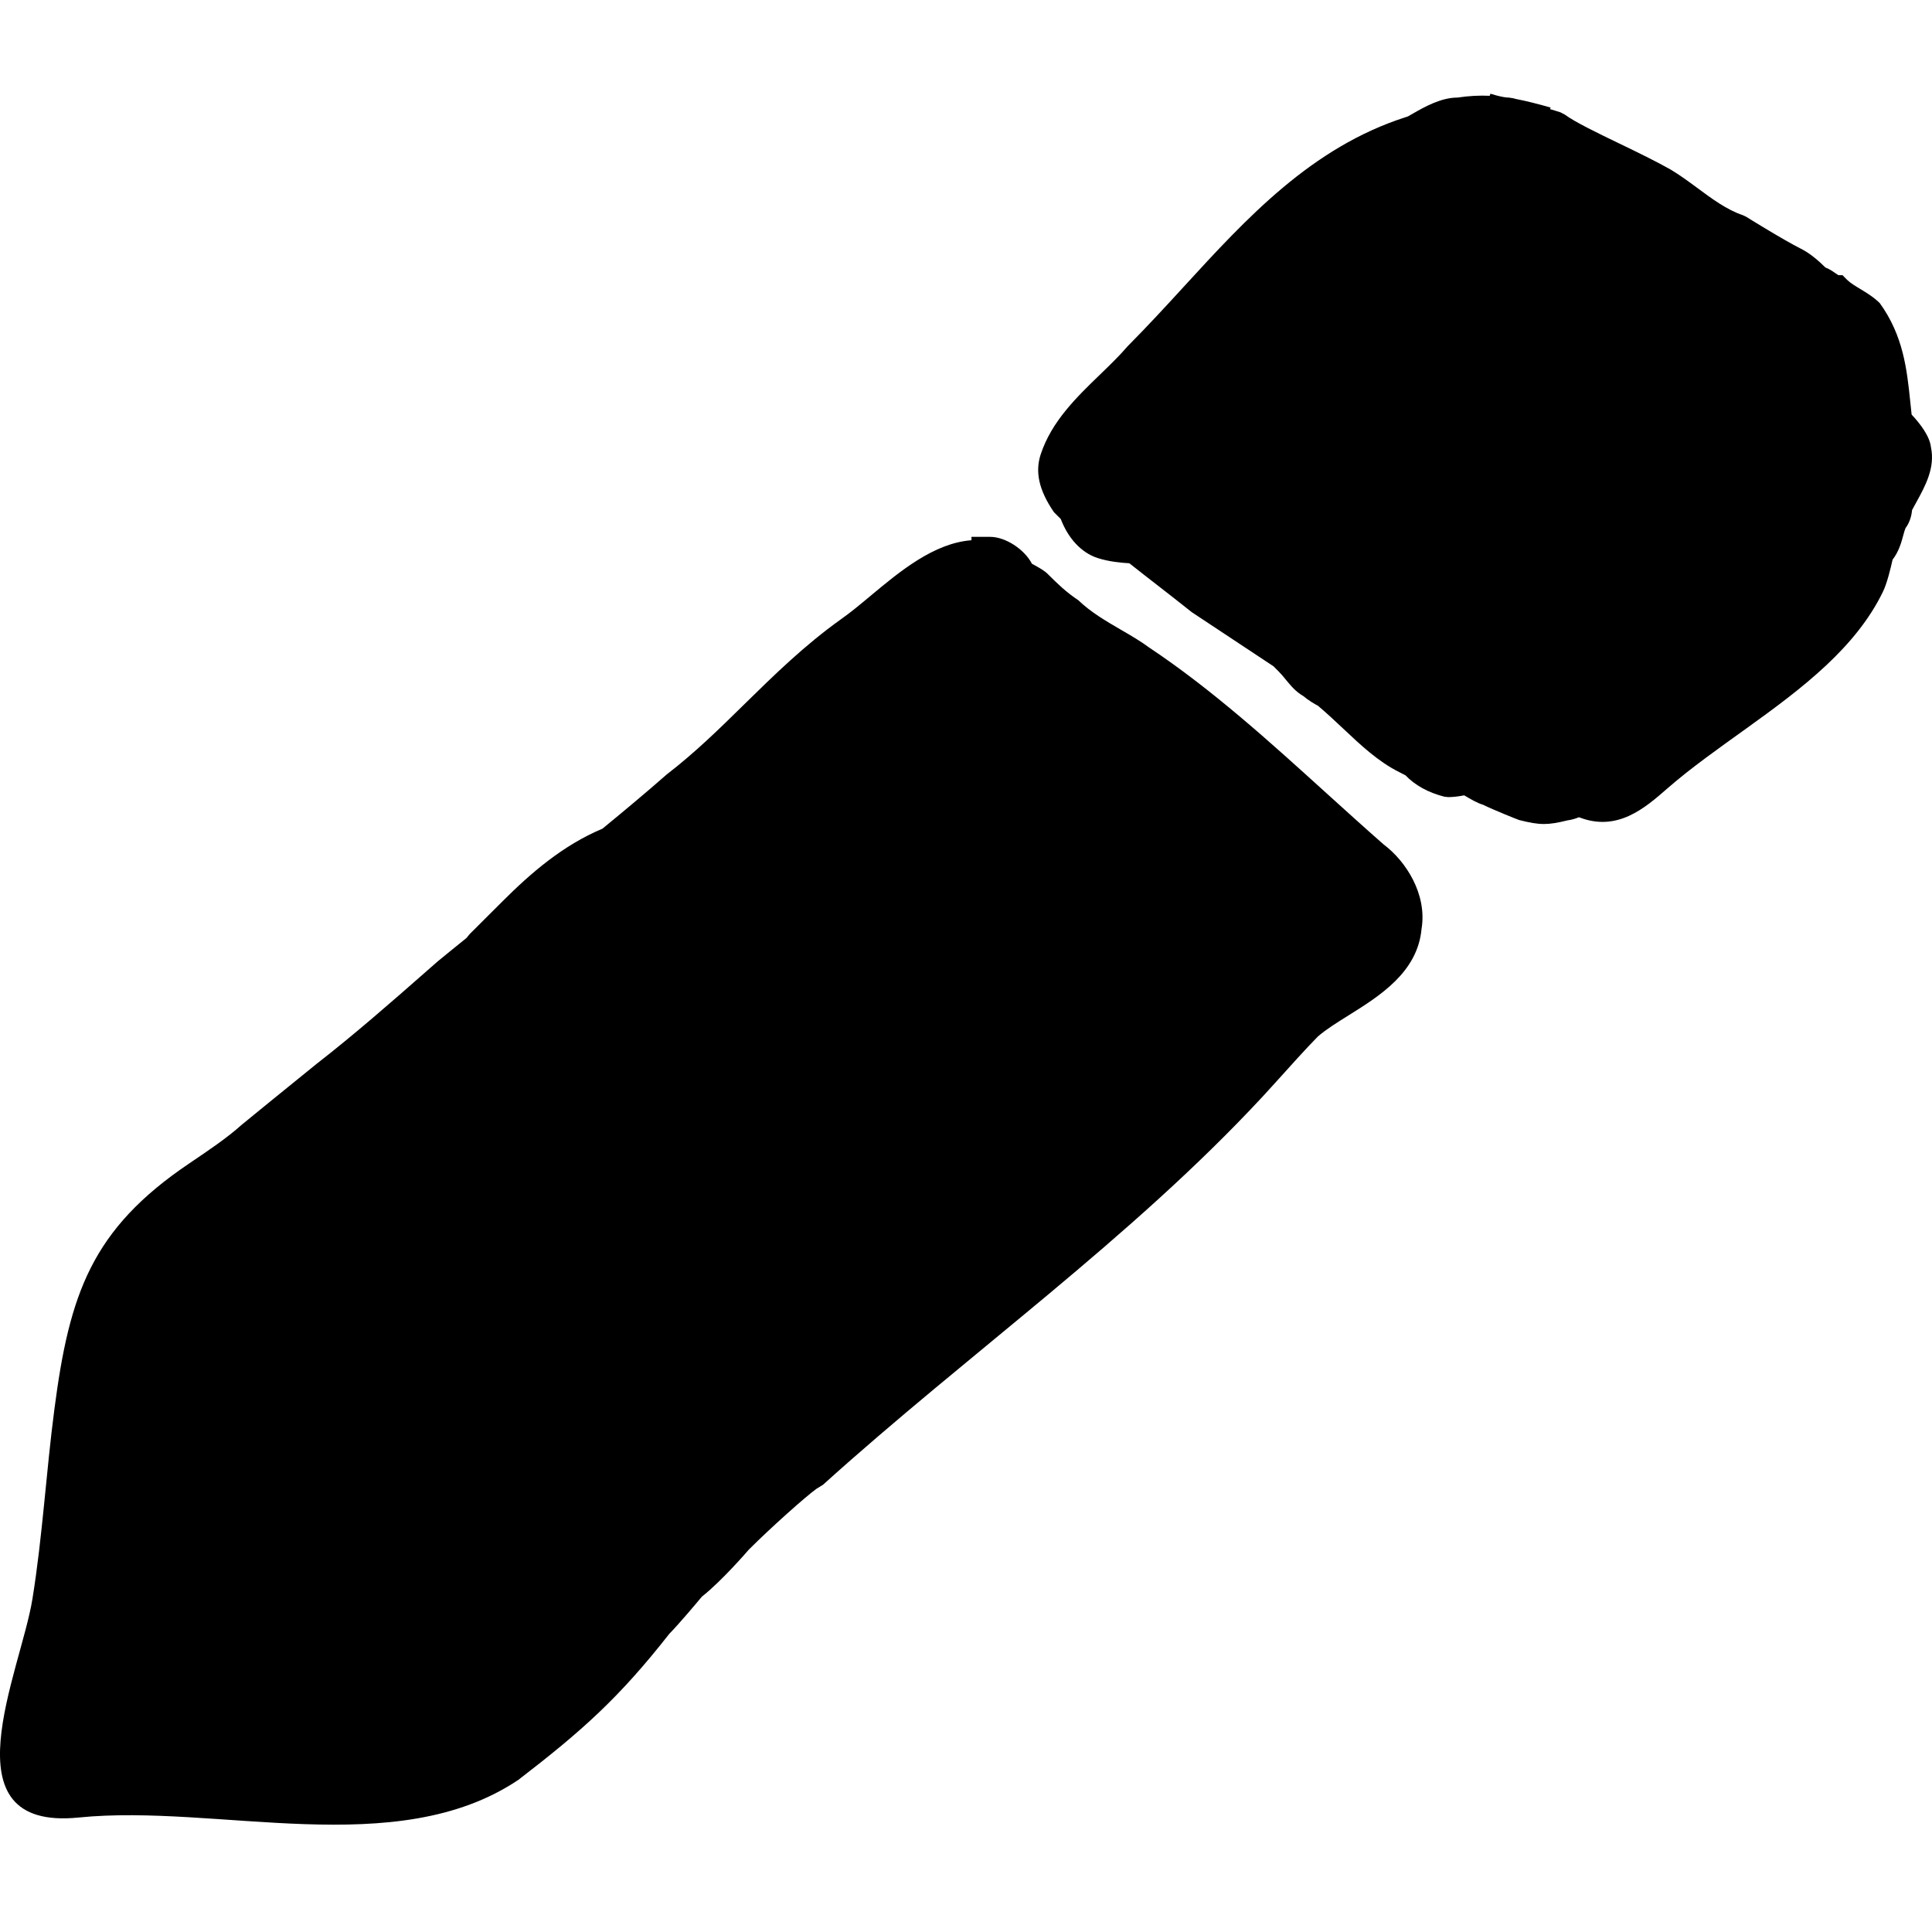 <svg width="24" height="24" viewBox="0 0 24 24" fill="none" xmlns="http://www.w3.org/2000/svg">
<path d="M16.756 12.611C16.613 12.7 16.478 12.784 16.373 12.874C16.232 13.016 16.005 13.269 15.852 13.439C15.797 13.499 15.743 13.559 15.688 13.619C14.04 15.395 12.031 16.812 10.224 18.444L10.143 18.494C10.014 18.586 9.582 18.97 9.302 19.25C9.297 19.256 8.964 19.643 8.719 19.834C8.659 19.907 8.422 20.188 8.315 20.295C7.688 21.095 7.227 21.504 6.438 22.111C4.919 23.128 2.703 22.403 0.976 22.578C-0.698 22.747 0.257 20.77 0.403 19.862C0.529 19.08 0.573 18.288 0.676 17.503C0.862 16.075 1.137 15.271 2.35 14.453C2.593 14.289 2.823 14.134 2.998 13.976C3.005 13.97 3.645 13.447 3.935 13.214C4.398 12.854 4.869 12.442 5.283 12.078L5.438 11.942C5.559 11.842 5.678 11.747 5.796 11.651C5.81 11.635 5.821 11.617 5.835 11.603L6.242 11.197C6.595 10.844 6.992 10.501 7.484 10.294C7.751 10.075 8.016 9.854 8.283 9.62C8.632 9.351 8.932 9.058 9.249 8.746C9.616 8.386 9.996 8.014 10.446 7.693C10.566 7.609 10.688 7.507 10.815 7.401C11.177 7.099 11.601 6.746 12.068 6.711V6.669H12.3C12.489 6.669 12.725 6.822 12.819 7.003C12.834 7.012 12.851 7.021 12.868 7.03C12.921 7.06 12.976 7.09 13.018 7.133C13.131 7.245 13.237 7.351 13.395 7.456C13.549 7.605 13.741 7.716 13.926 7.824C14.056 7.899 14.179 7.972 14.274 8.043C15.055 8.563 15.777 9.218 16.475 9.851C16.715 10.068 16.952 10.283 17.189 10.491C17.468 10.7 17.73 11.112 17.659 11.539C17.61 12.079 17.136 12.373 16.756 12.611ZM23.807 6.236C23.789 6.269 23.77 6.302 23.753 6.335C23.747 6.396 23.728 6.486 23.67 6.562C23.659 6.589 23.652 6.619 23.643 6.65C23.62 6.737 23.588 6.852 23.51 6.953C23.488 7.052 23.442 7.249 23.388 7.356C23.222 7.697 22.976 7.992 22.69 8.261C22.087 8.828 21.305 9.278 20.713 9.794C20.434 10.038 20.09 10.338 19.615 10.152C19.57 10.17 19.519 10.185 19.472 10.191C19.349 10.221 19.265 10.236 19.18 10.236C19.091 10.236 19.003 10.22 18.872 10.187C18.847 10.179 18.546 10.058 18.425 9.998C18.346 9.974 18.263 9.924 18.189 9.88C18.121 9.893 18.055 9.902 17.99 9.902L17.943 9.897C17.742 9.846 17.578 9.755 17.459 9.631L17.381 9.591C17.122 9.462 16.906 9.259 16.678 9.044C16.579 8.951 16.479 8.857 16.372 8.767C16.332 8.746 16.254 8.701 16.192 8.648C16.096 8.593 16.034 8.517 15.973 8.443C15.945 8.408 15.915 8.372 15.879 8.336L15.82 8.277L14.805 7.605C14.647 7.479 14.517 7.378 14.387 7.277C14.271 7.187 14.155 7.097 14.029 6.997C13.937 6.992 13.774 6.978 13.632 6.931C13.433 6.865 13.27 6.69 13.177 6.447L13.092 6.362C12.902 6.084 12.857 5.858 12.929 5.641C13.065 5.233 13.371 4.937 13.668 4.65C13.788 4.534 13.907 4.419 14.01 4.299C14.254 4.053 14.48 3.808 14.705 3.562C15.486 2.71 16.293 1.829 17.466 1.454L17.488 1.447C17.505 1.438 17.527 1.425 17.553 1.41C17.691 1.331 17.899 1.212 18.105 1.212C18.247 1.191 18.377 1.184 18.506 1.19L18.515 1.164C18.557 1.178 18.624 1.196 18.68 1.206C18.693 1.207 18.706 1.209 18.719 1.211C18.728 1.212 18.736 1.212 18.744 1.212L18.805 1.222C18.811 1.224 18.818 1.226 18.824 1.228C18.959 1.254 19.101 1.29 19.262 1.336L19.256 1.356C19.302 1.369 19.345 1.383 19.386 1.396L19.441 1.425C19.558 1.513 19.842 1.651 20.118 1.784C20.345 1.893 20.578 2.007 20.756 2.108C20.866 2.174 20.972 2.252 21.081 2.332C21.264 2.468 21.452 2.607 21.65 2.673L21.692 2.693C21.696 2.696 22.151 2.979 22.372 3.09C22.493 3.15 22.605 3.253 22.676 3.323C22.721 3.34 22.762 3.367 22.799 3.393C22.813 3.402 22.825 3.411 22.837 3.418H22.888L22.944 3.475C22.986 3.516 23.046 3.552 23.111 3.591C23.188 3.638 23.276 3.691 23.351 3.765C23.644 4.171 23.688 4.587 23.73 4.99C23.735 5.043 23.741 5.096 23.747 5.15C23.858 5.269 23.972 5.42 23.987 5.556C24.041 5.809 23.917 6.036 23.807 6.236Z" fill="black"/>
</svg>
